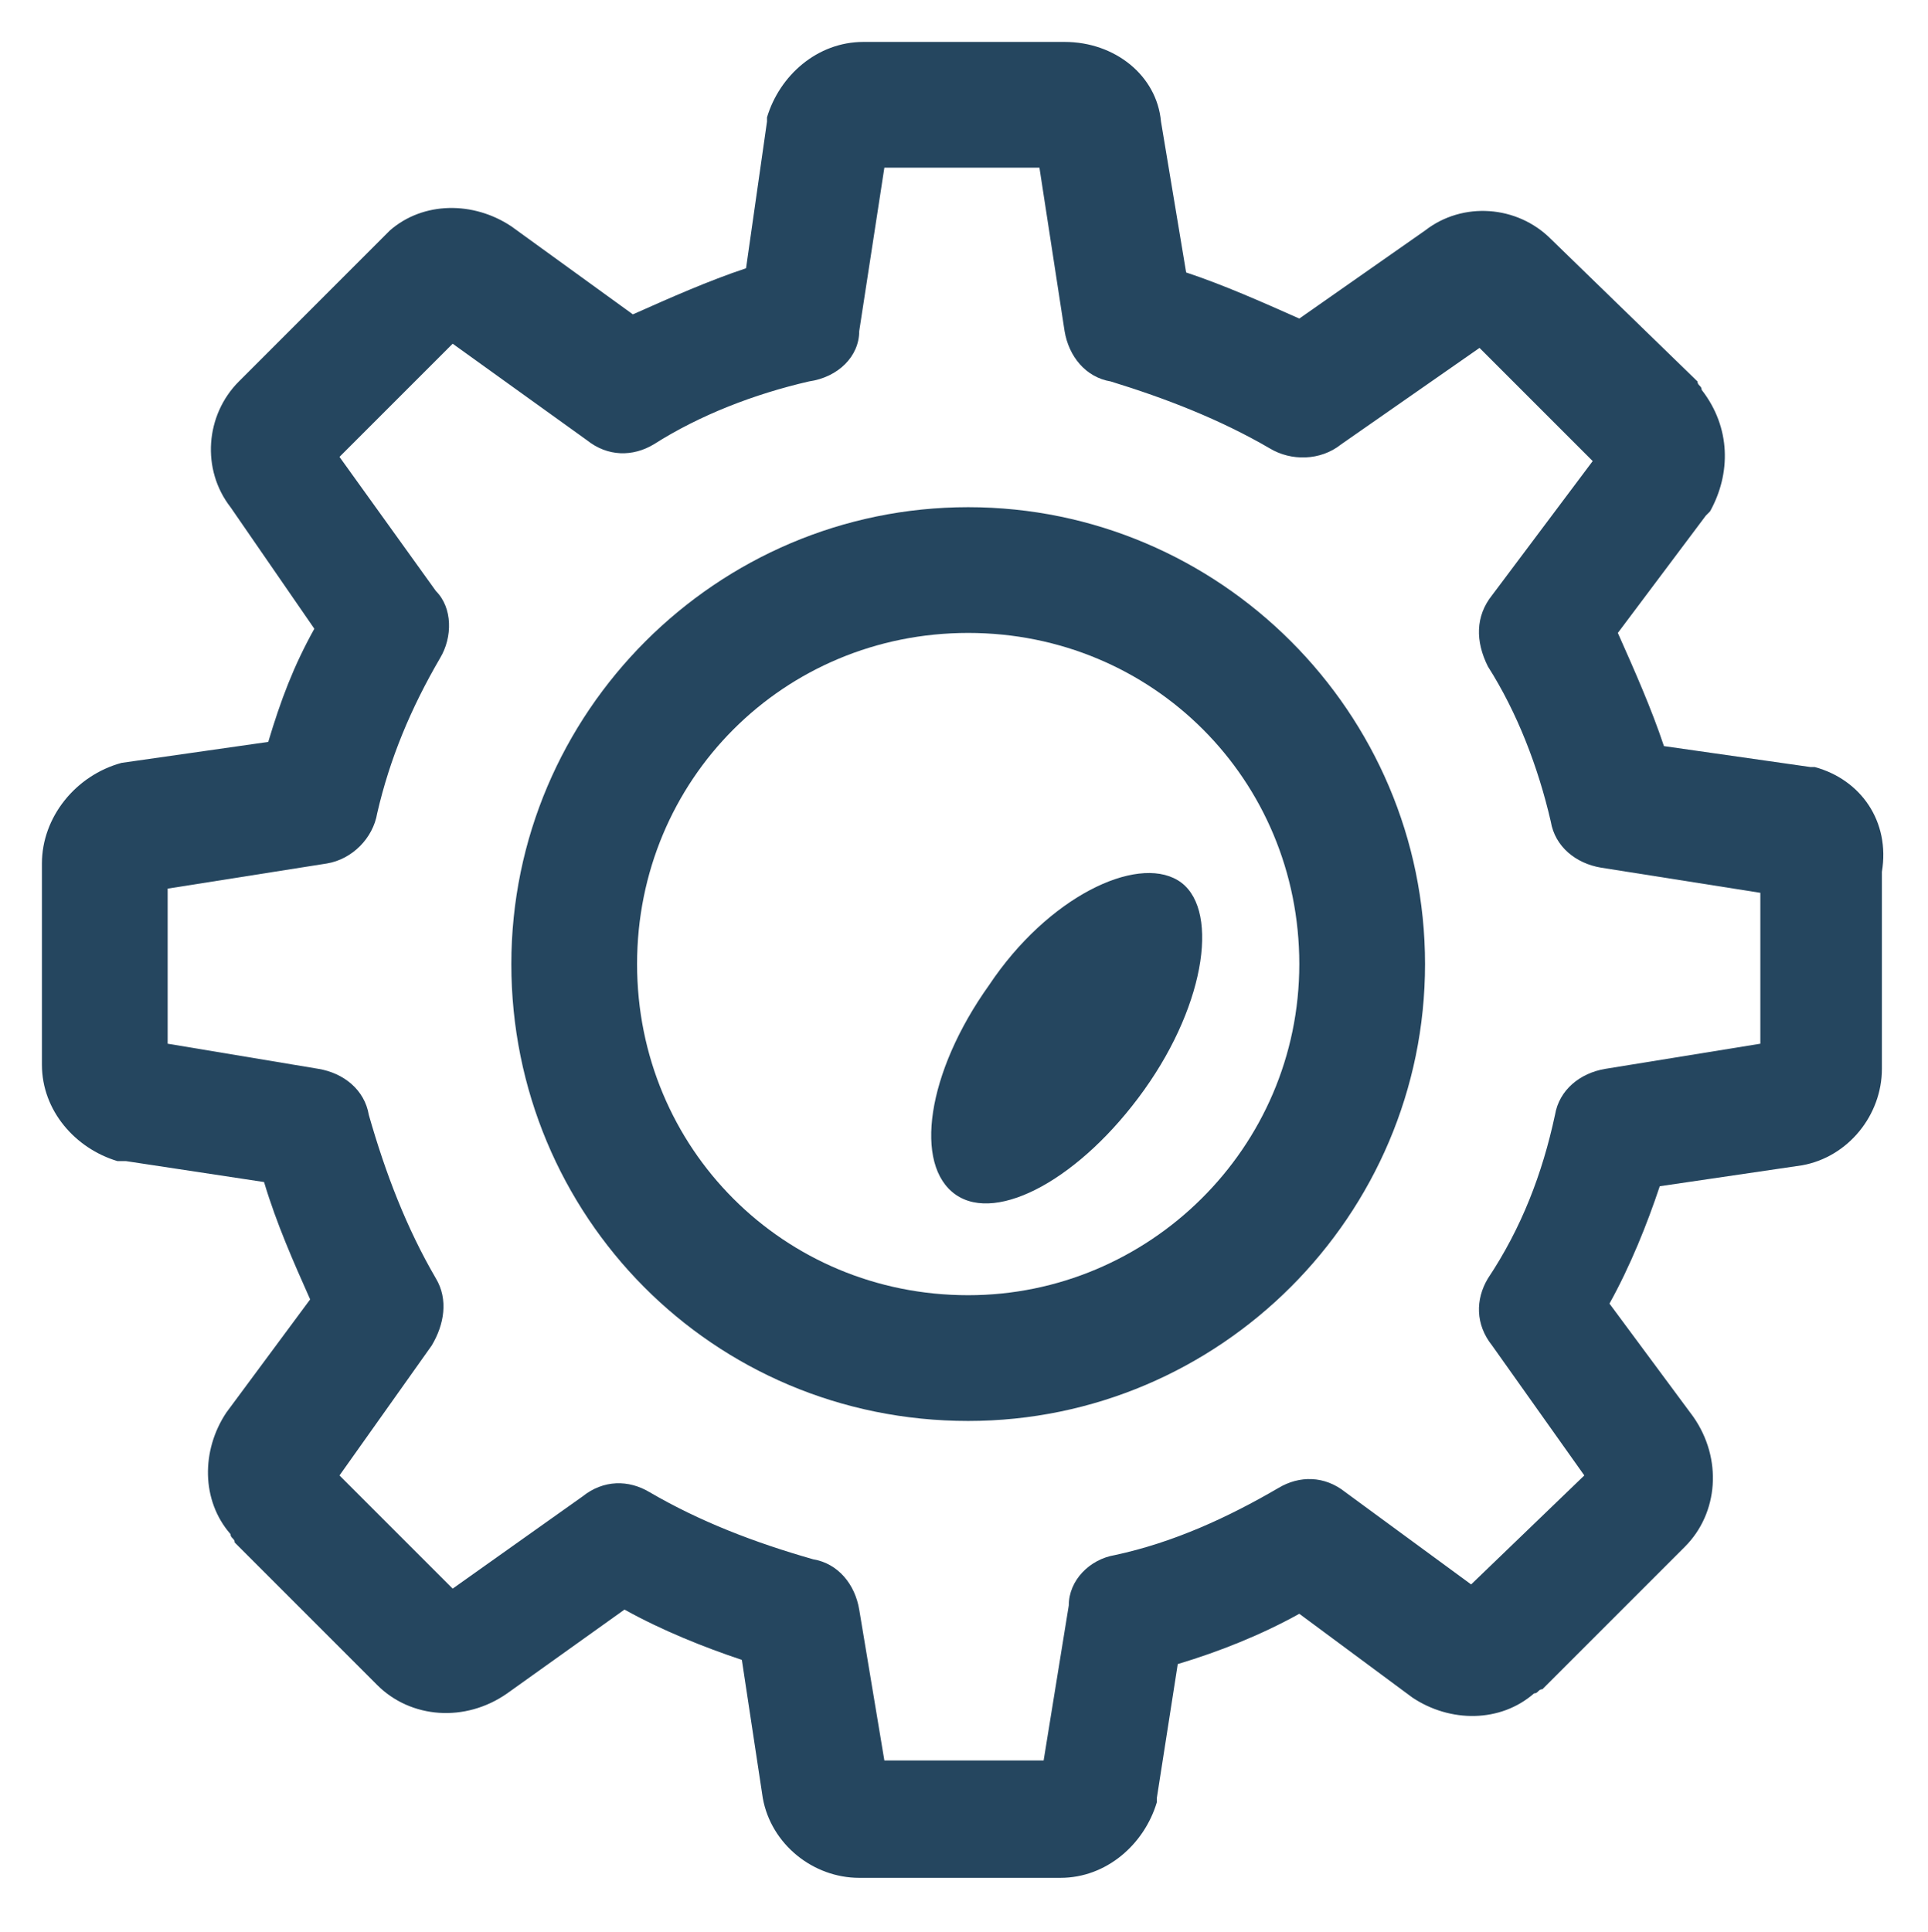 <?xml version="1.0" encoding="utf-8"?>
<!-- Generator: Adobe Illustrator 24.0.1, SVG Export Plug-In . SVG Version: 6.00 Build 0)  -->
<svg version="1.1" id="PICTOS_vectos" xmlns="http://www.w3.org/2000/svg" xmlns:xlink="http://www.w3.org/1999/xlink" x="0px"
	 y="0px" viewBox="0 0 46 46.1" style="enable-background:new 0 0 46 46.1;" xml:space="preserve">
<style type="text/css">
	.st0{fill:#25465F;}
</style>
<path class="st0" d="M43.3,18.3h-0.1l-3.5-0.5c-0.3-0.9-0.7-1.8-1.1-2.7l2.1-2.8l0.1-0.1c0.5-0.9,0.5-2-0.2-2.9
	c0-0.1-0.1-0.1-0.1-0.2L37,5.7c-0.8-0.8-2.1-0.9-3-0.2l-3,2.1c-0.9-0.4-1.8-0.8-2.7-1.1l-0.6-3.6C27.6,1.8,26.6,1,25.4,1h-4.8
	c-1.1,0-2,0.8-2.3,1.8v0.1l-0.5,3.5c-0.9,0.3-1.8,0.7-2.7,1.1l-2.9-2.1c-0.9-0.6-2.1-0.6-2.9,0.1L9.1,5.7L5.7,9.1
	c-0.8,0.8-0.9,2.1-0.2,3L7.5,15c-0.5,0.9-0.8,1.7-1.1,2.7l-3.5,0.5C1.8,18.5,1,19.5,1,20.6v4.8c0,1.1,0.8,2,1.8,2.3H3l3.3,0.5
	c0.3,1,0.7,1.9,1.1,2.8l-2,2.7c-0.6,0.9-0.6,2.1,0.1,2.9c0,0.1,0.1,0.1,0.1,0.2l3.4,3.4c0.8,0.8,2.1,0.9,3.1,0.2l2.8-2
	c0.9,0.5,1.9,0.9,2.8,1.2l0.5,3.3c0.2,1.1,1.2,1.9,2.3,1.9h4.8c1.1,0,2-0.8,2.3-1.8c0,0,0-0.1,0-0.1l0.5-3.2c1-0.3,2-0.7,2.9-1.2
	l2.7,2c0.9,0.6,2.1,0.6,2.9-0.1c0.1,0,0.1-0.1,0.2-0.1l3.4-3.4c0.8-0.8,0.9-2.1,0.2-3.1l-2-2.7c0.5-0.9,0.9-1.9,1.2-2.8l3.4-0.5
	c1.1-0.2,1.9-1.2,1.9-2.3v-4.7C45.1,19.6,44.4,18.6,43.3,18.3z M42,24.9l-3.7,0.6c-0.6,0.1-1.1,0.5-1.2,1.1
	c-0.3,1.4-0.8,2.7-1.6,3.9c-0.3,0.5-0.3,1.1,0.1,1.6l2.2,3.1l-2.7,2.6l-3-2.2c-0.5-0.4-1.1-0.4-1.6-0.1c-1.2,0.7-2.5,1.3-3.9,1.6
	c-0.6,0.1-1.1,0.6-1.1,1.2L24.9,42h-3.8l-0.6-3.6c-0.1-0.6-0.5-1.1-1.1-1.2c-1.4-0.4-2.7-0.9-3.9-1.6c-0.5-0.3-1.1-0.3-1.6,0.1
	l-3.1,2.2l-2.7-2.7l2.2-3.1c0.3-0.5,0.4-1.1,0.1-1.6c-0.7-1.2-1.2-2.5-1.6-3.9c-0.1-0.6-0.6-1-1.2-1.1L4,24.9v-3.7l3.8-0.6
	C8.4,20.5,8.9,20,9,19.4c0.3-1.3,0.8-2.5,1.5-3.7c0.3-0.5,0.3-1.2-0.1-1.6l-2.3-3.2l2.7-2.7l3.2,2.3c0.5,0.4,1.1,0.4,1.6,0.1
	c1.1-0.7,2.4-1.2,3.7-1.5C20,9,20.5,8.5,20.5,7.9L21.1,4h3.7l0.6,3.9c0.1,0.6,0.5,1.1,1.1,1.2c1.3,0.4,2.6,0.9,3.8,1.6
	c0.5,0.3,1.2,0.3,1.7-0.1l3.3-2.3l2.7,2.7l-2.4,3.2c-0.4,0.5-0.4,1.1-0.1,1.7c0.7,1.1,1.2,2.4,1.5,3.7c0.1,0.6,0.6,1,1.2,1.1
	l3.8,0.6L42,24.9z"/>
<path class="st0" d="M23.1,12.1c-6,0-10.9,4.9-10.9,10.9S17,33.9,23.1,33.9C29.1,33.9,34,29,34,23C34,17,29.1,12.1,23.1,12.1z
	 M23.1,30.9c-4.4,0-7.9-3.5-7.9-7.9c0-4.4,3.5-7.9,7.9-7.9S31,18.6,31,23c0,0,0,0,0,0C31,27.4,27.4,30.9,23.1,30.9z"/>
<path class="st0" d="M23.6,23.5c-1.5,2.1-1.8,4.3-0.8,5s3-0.4,4.5-2.5s1.8-4.4,0.8-5S25,21.4,23.6,23.5z"/>
</svg>
